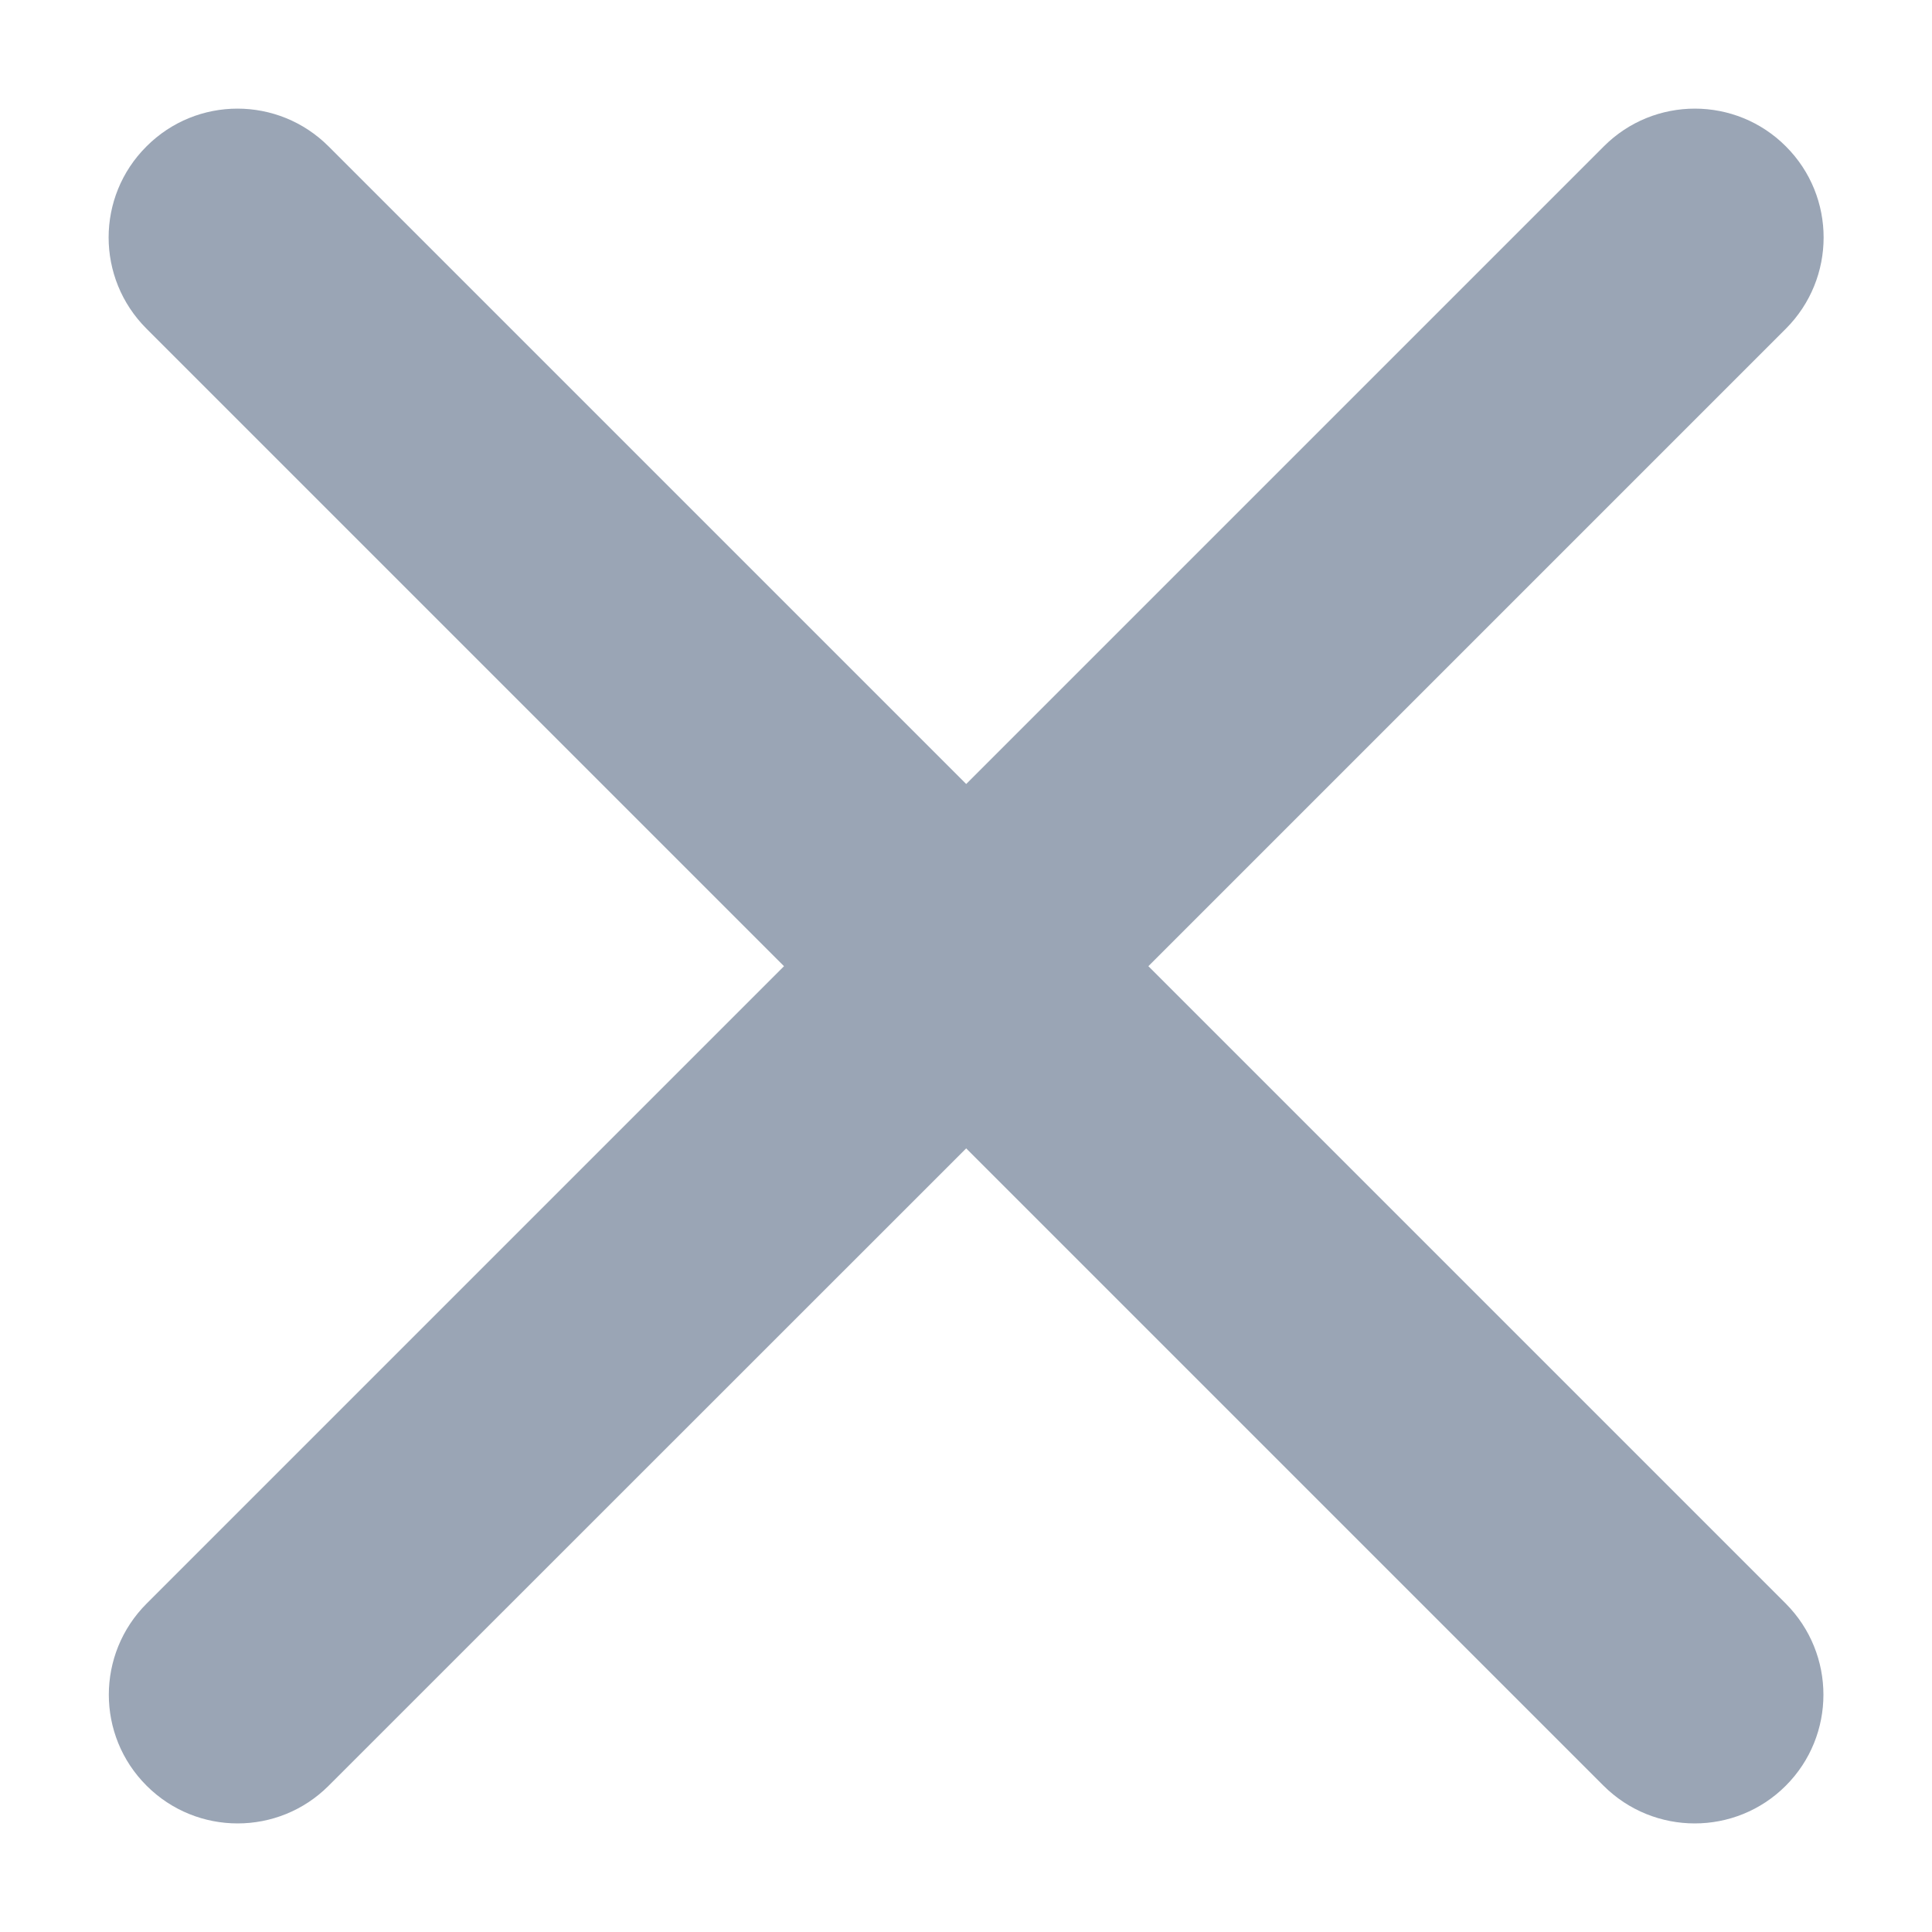 <svg width="10" height="10" viewBox="0 0 10 10" fill="none" xmlns="http://www.w3.org/2000/svg">
<path d="M9.243 9.243C9.503 8.983 9.503 8.561 9.243 8.3L5.944 5.001L9.244 1.701C9.504 1.44 9.504 1.018 9.244 0.758C8.984 0.497 8.561 0.497 8.301 0.758L5.001 4.058L1.701 0.758C1.44 0.497 1.018 0.497 0.758 0.758C0.497 1.018 0.497 1.44 0.758 1.701L4.058 5.001L0.759 8.3C0.498 8.561 0.498 8.983 0.759 9.243C1.019 9.503 1.441 9.503 1.701 9.243L5.001 5.944L8.3 9.243C8.561 9.503 8.983 9.503 9.243 9.243Z" fill="#9AA5B5"/>
</svg>

